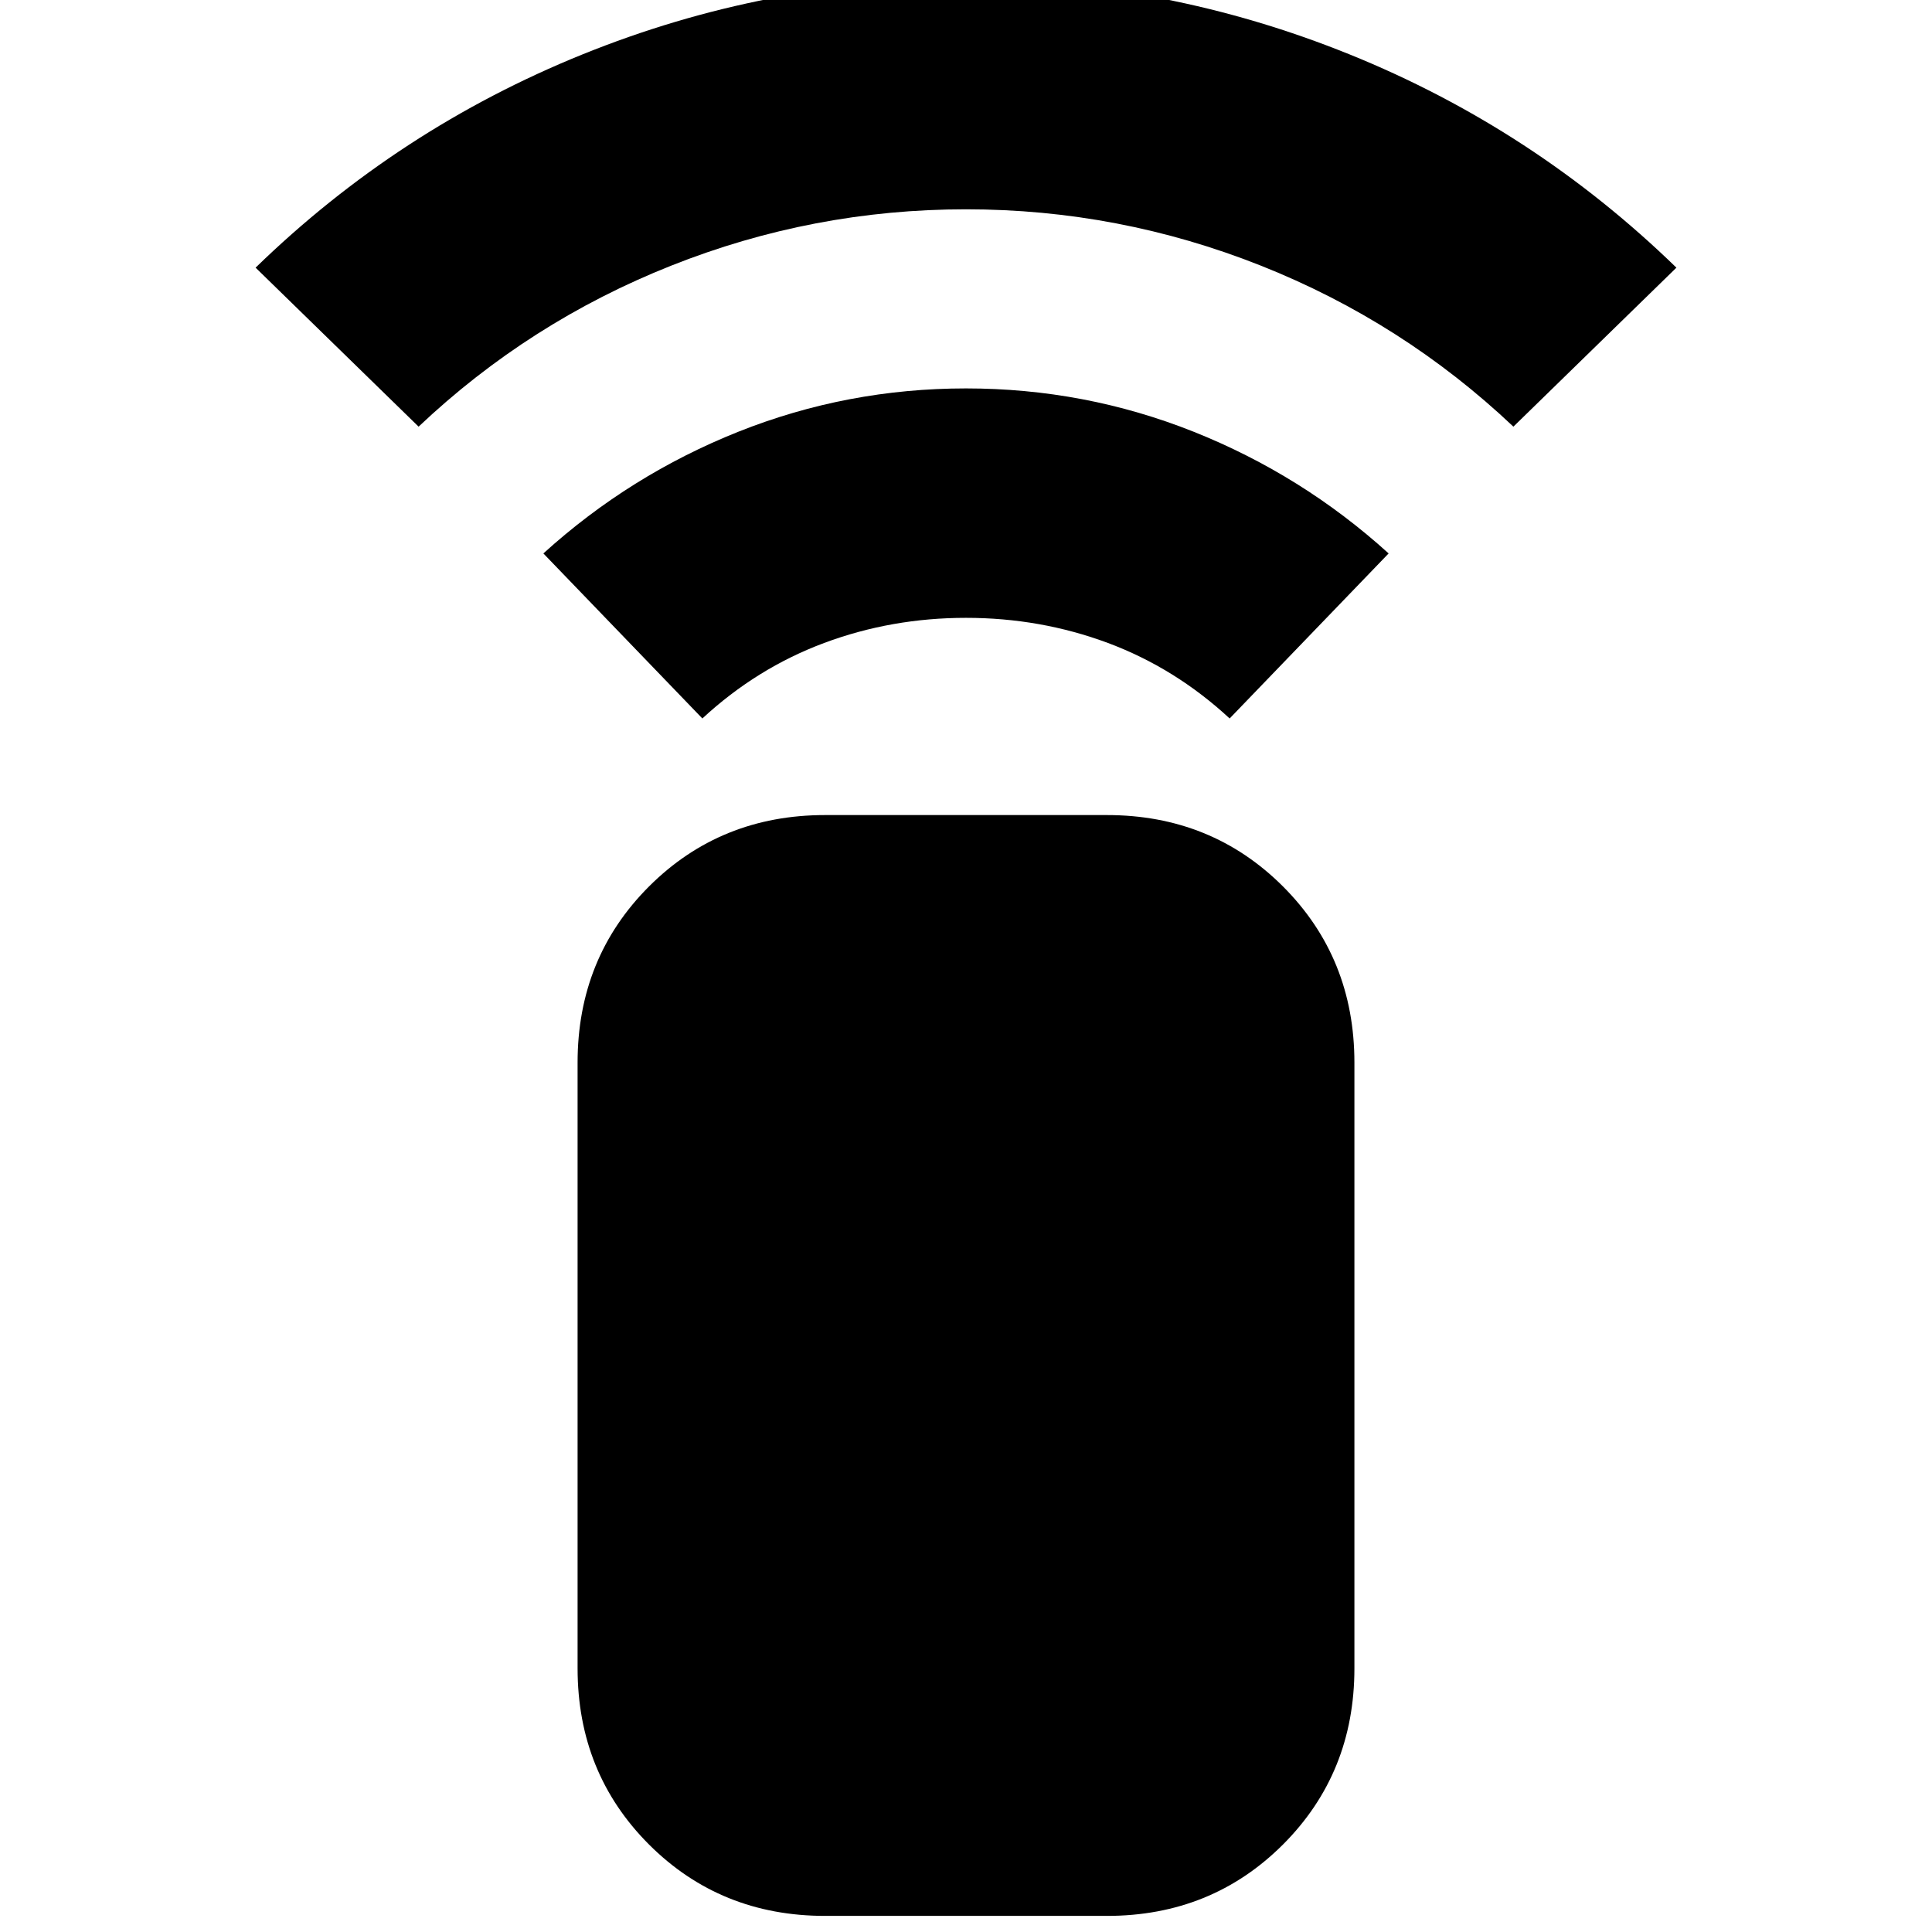 <svg xmlns="http://www.w3.org/2000/svg" height="24" width="24"><path d="M8.725 8.925 6.75 6.875Q7.825 5.9 9.175 5.362q1.35-.537 2.825-.537t2.825.537q1.35.538 2.425 1.513l-1.975 2.05q-.675-.625-1.512-.938-.838-.312-1.763-.312-.925 0-1.762.312-.838.313-1.513.938ZM5.2 5.3 3.175 3.325Q4.95 1.6 7.238.675 9.525-.25 12-.25q2.475 0 4.763.925 2.287.925 4.062 2.65L18.8 5.3q-1.375-1.3-3.137-2Q13.9 2.6 12 2.6t-3.662.7Q6.575 4 5.2 5.3Zm8.55 18.5h-3.5q-1.3 0-2.188-.887-.887-.888-.887-2.188V13.2q0-1.3.887-2.188.888-.887 2.188-.887h3.5q1.3 0 2.188.887.887.888.887 2.188v7.525q0 1.3-.887 2.188-.888.887-2.188.887Z"/></svg>